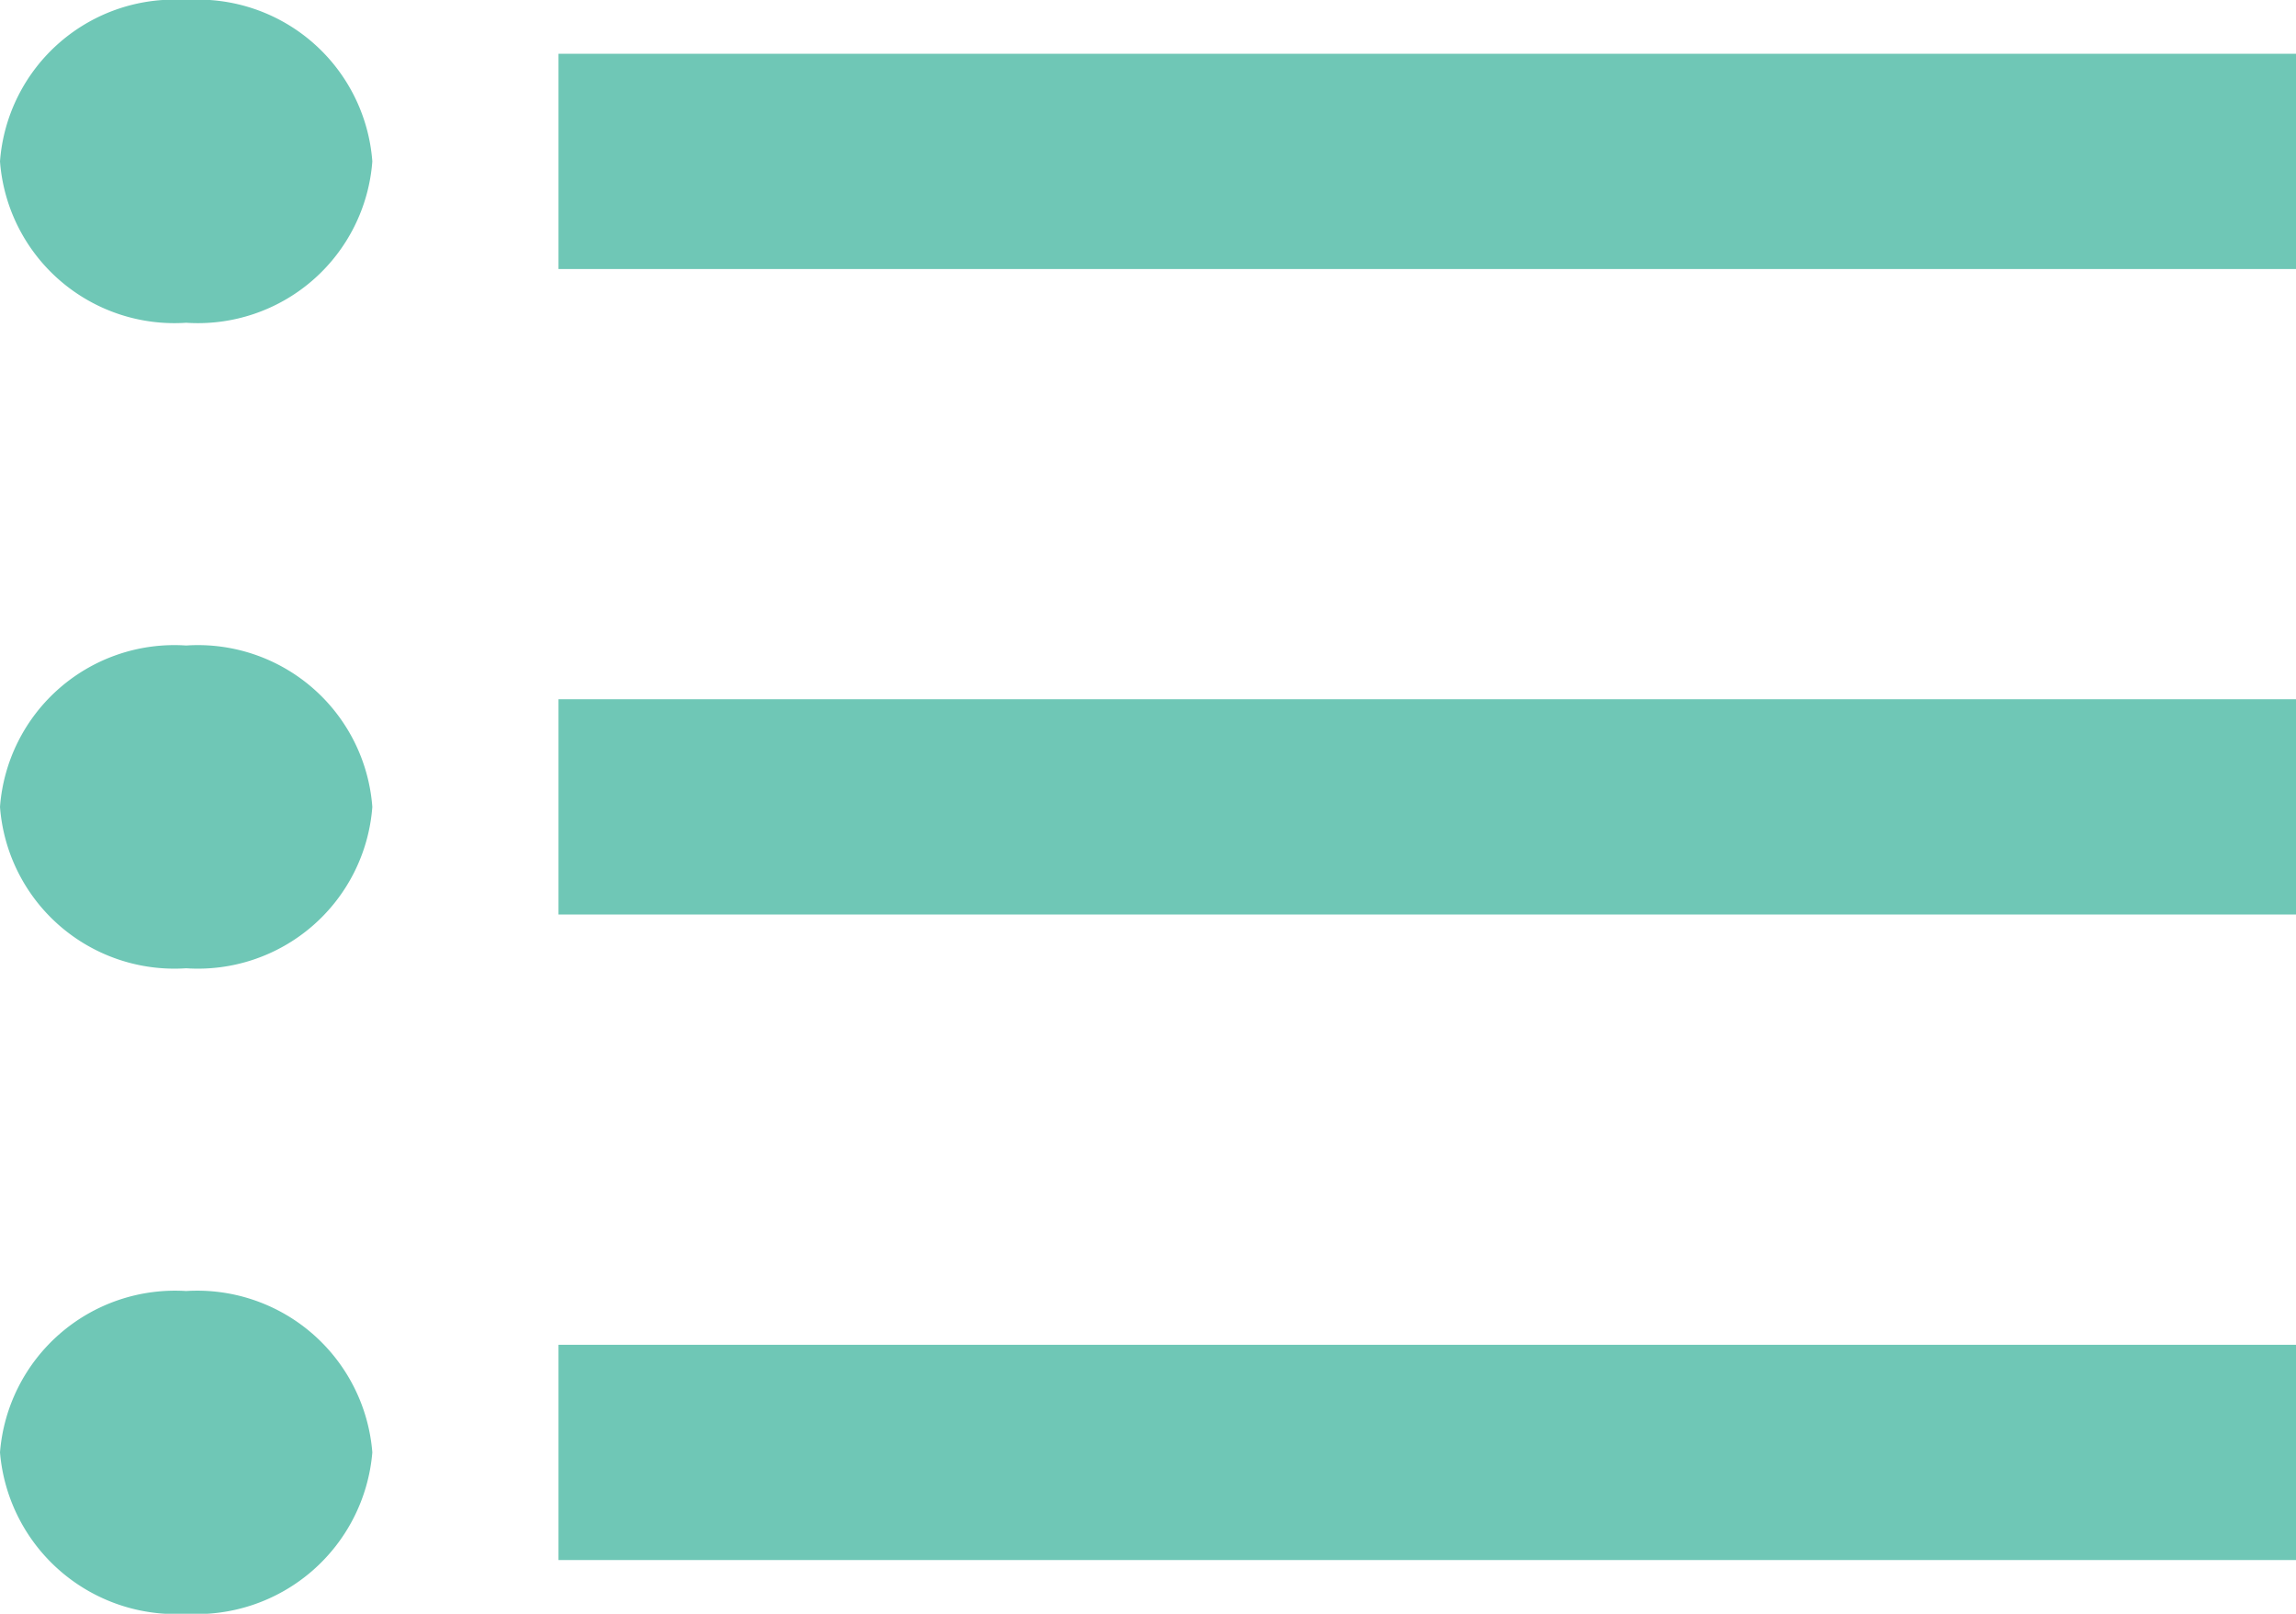 <svg xmlns="http://www.w3.org/2000/svg" width="18.5" height="13" viewBox="0 0 18.5 13">
  <path id="ic_format_list_bulleted_np" d="M4,9.7A1.409,1.409,0,0,0,2.5,11,1.409,1.409,0,0,0,4,12.3,1.409,1.409,0,0,0,5.5,11,1.409,1.409,0,0,0,4,9.7ZM4,4.5A1.409,1.409,0,0,0,2.5,5.8,1.409,1.409,0,0,0,4,7.1,1.409,1.409,0,0,0,5.5,5.8,1.409,1.409,0,0,0,4,4.5ZM4,14.9a1.415,1.415,0,0,0-1.5,1.3A1.421,1.421,0,0,0,4,17.5a1.421,1.421,0,0,0,1.5-1.3A1.415,1.415,0,0,0,4,14.9Zm3,2.167H21V15.333H7Zm0-5.2H21V10.133H7ZM7,4.933V6.667H21V4.933Z" transform="translate(-2.5 -4.5)" fill="#6fc7b6"/>
</svg>
